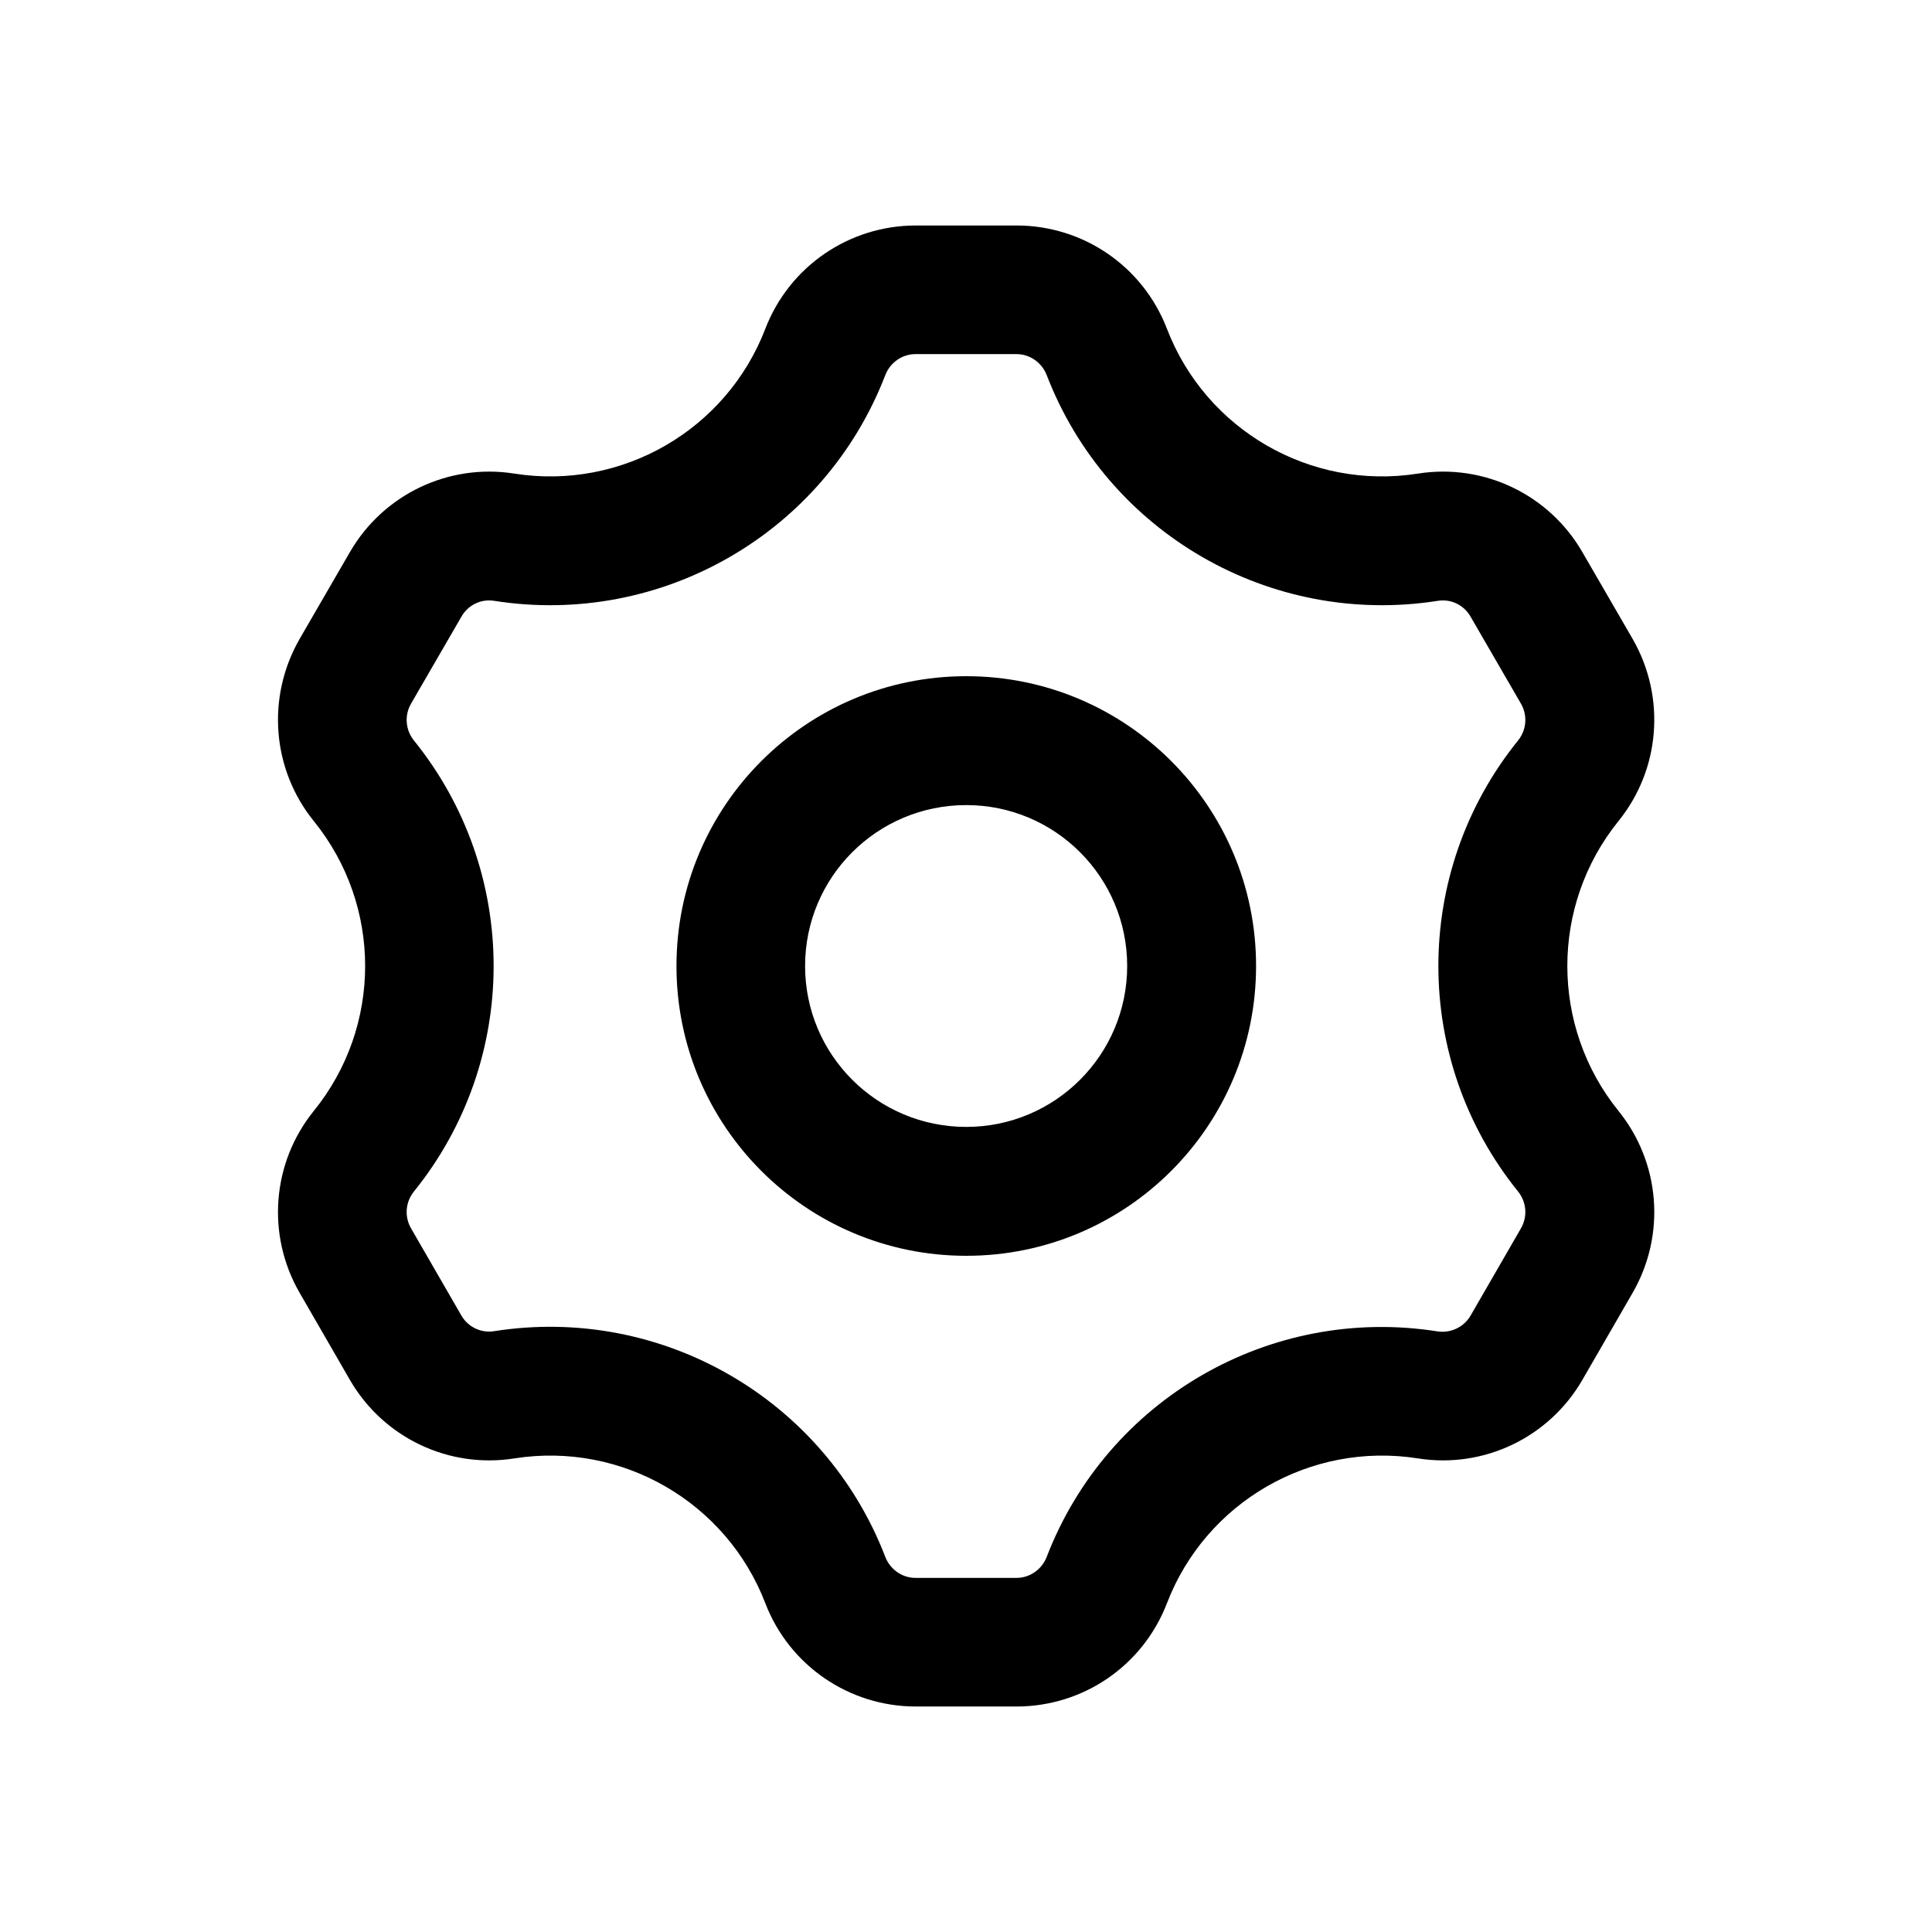 <svg version="1.2" xmlns="http://www.w3.org/2000/svg" viewBox="0 0 700 700" width="700" height="700">
	<title>noun-settings-4903785-svg</title>
	<style>
		.s0 { fill: #000000 } 
	</style>
	<path id="Layer" fill-rule="evenodd" class="s0" d="m368.3 571.7c4.8 0 9.1-3 10.9-7.5 22-57.3 81.1-91.4 141.7-81.8 4.8 0.7 9.5-1.6 11.9-5.7l18.3-31.7c2.4-4.2 2-9.4-1-13.2-38.6-47.7-38.6-115.9 0-163.6 3-3.8 3.4-9 1-13.2l-18.3-31.6c-2.4-4.2-7.1-6.5-11.9-5.7-60.6 9.5-119.7-24.6-141.7-81.9-1.8-4.5-6.1-7.5-10.9-7.5h-36.6c-4.8 0-9.1 3-10.9 7.5-22 57.3-81.1 91.4-141.7 81.9-4.8-0.8-9.5 1.5-11.9 5.7l-18.3 31.6c-2.4 4.2-2 9.4 1 13.2 38.6 47.7 38.6 115.9 0 163.6-3 3.8-3.4 9-1 13.2l18.3 31.7c2.4 4.1 7.1 6.4 11.9 5.6 60.6-9.5 119.7 24.6 141.7 81.9 1.8 4.5 6.1 7.5 10.9 7.5zm-219.3-126.7l-40.5 23.3 40.5-23.3q0 0 0 0zm-40.5 23.3c-12-20.9-10-47 5.2-65.8 24.8-30.6 24.8-74.4 0-105-15.2-18.8-17.2-44.9-5.2-65.9l18.3-31.6c12.1-20.9 35.8-32.2 59.6-28.4 38.9 6.1 76.8-15.8 90.9-52.5 8.7-22.6 30.4-37.4 54.5-37.4h36.5c24.2 0 45.8 14.8 54.5 37.4 14.1 36.7 52 58.6 90.9 52.5 23.8-3.8 47.5 7.5 59.6 28.4l18.3 31.6c12 21 10 47.1-5.2 65.9-24.7 30.6-24.7 74.4 0 105 15.2 18.8 17.2 44.9 5.2 65.8l-18.3 31.7c-12.1 20.9-35.8 32.2-59.6 28.4-38.9-6.1-76.8 15.8-90.9 52.5-8.7 22.6-30.3 37.4-54.5 37.4h-36.5c-24.1 0-45.8-14.8-54.5-37.4-14.1-36.7-52-58.6-90.9-52.5-23.8 3.8-47.5-7.5-59.6-28.4l-18.3-31.7zm136.6-118.3c0-58 47-105 105-105 58 0 105 47 105 105 0 58-47 105-105 105-58 0-105-47-105-105zm105 58.3c32.2 0 58.3-26.1 58.3-58.3 0-32.2-26.1-58.3-58.3-58.3-32.3 0-58.4 26.1-58.4 58.3 0 32.2 26.1 58.3 58.4 58.3z"/>
</svg>